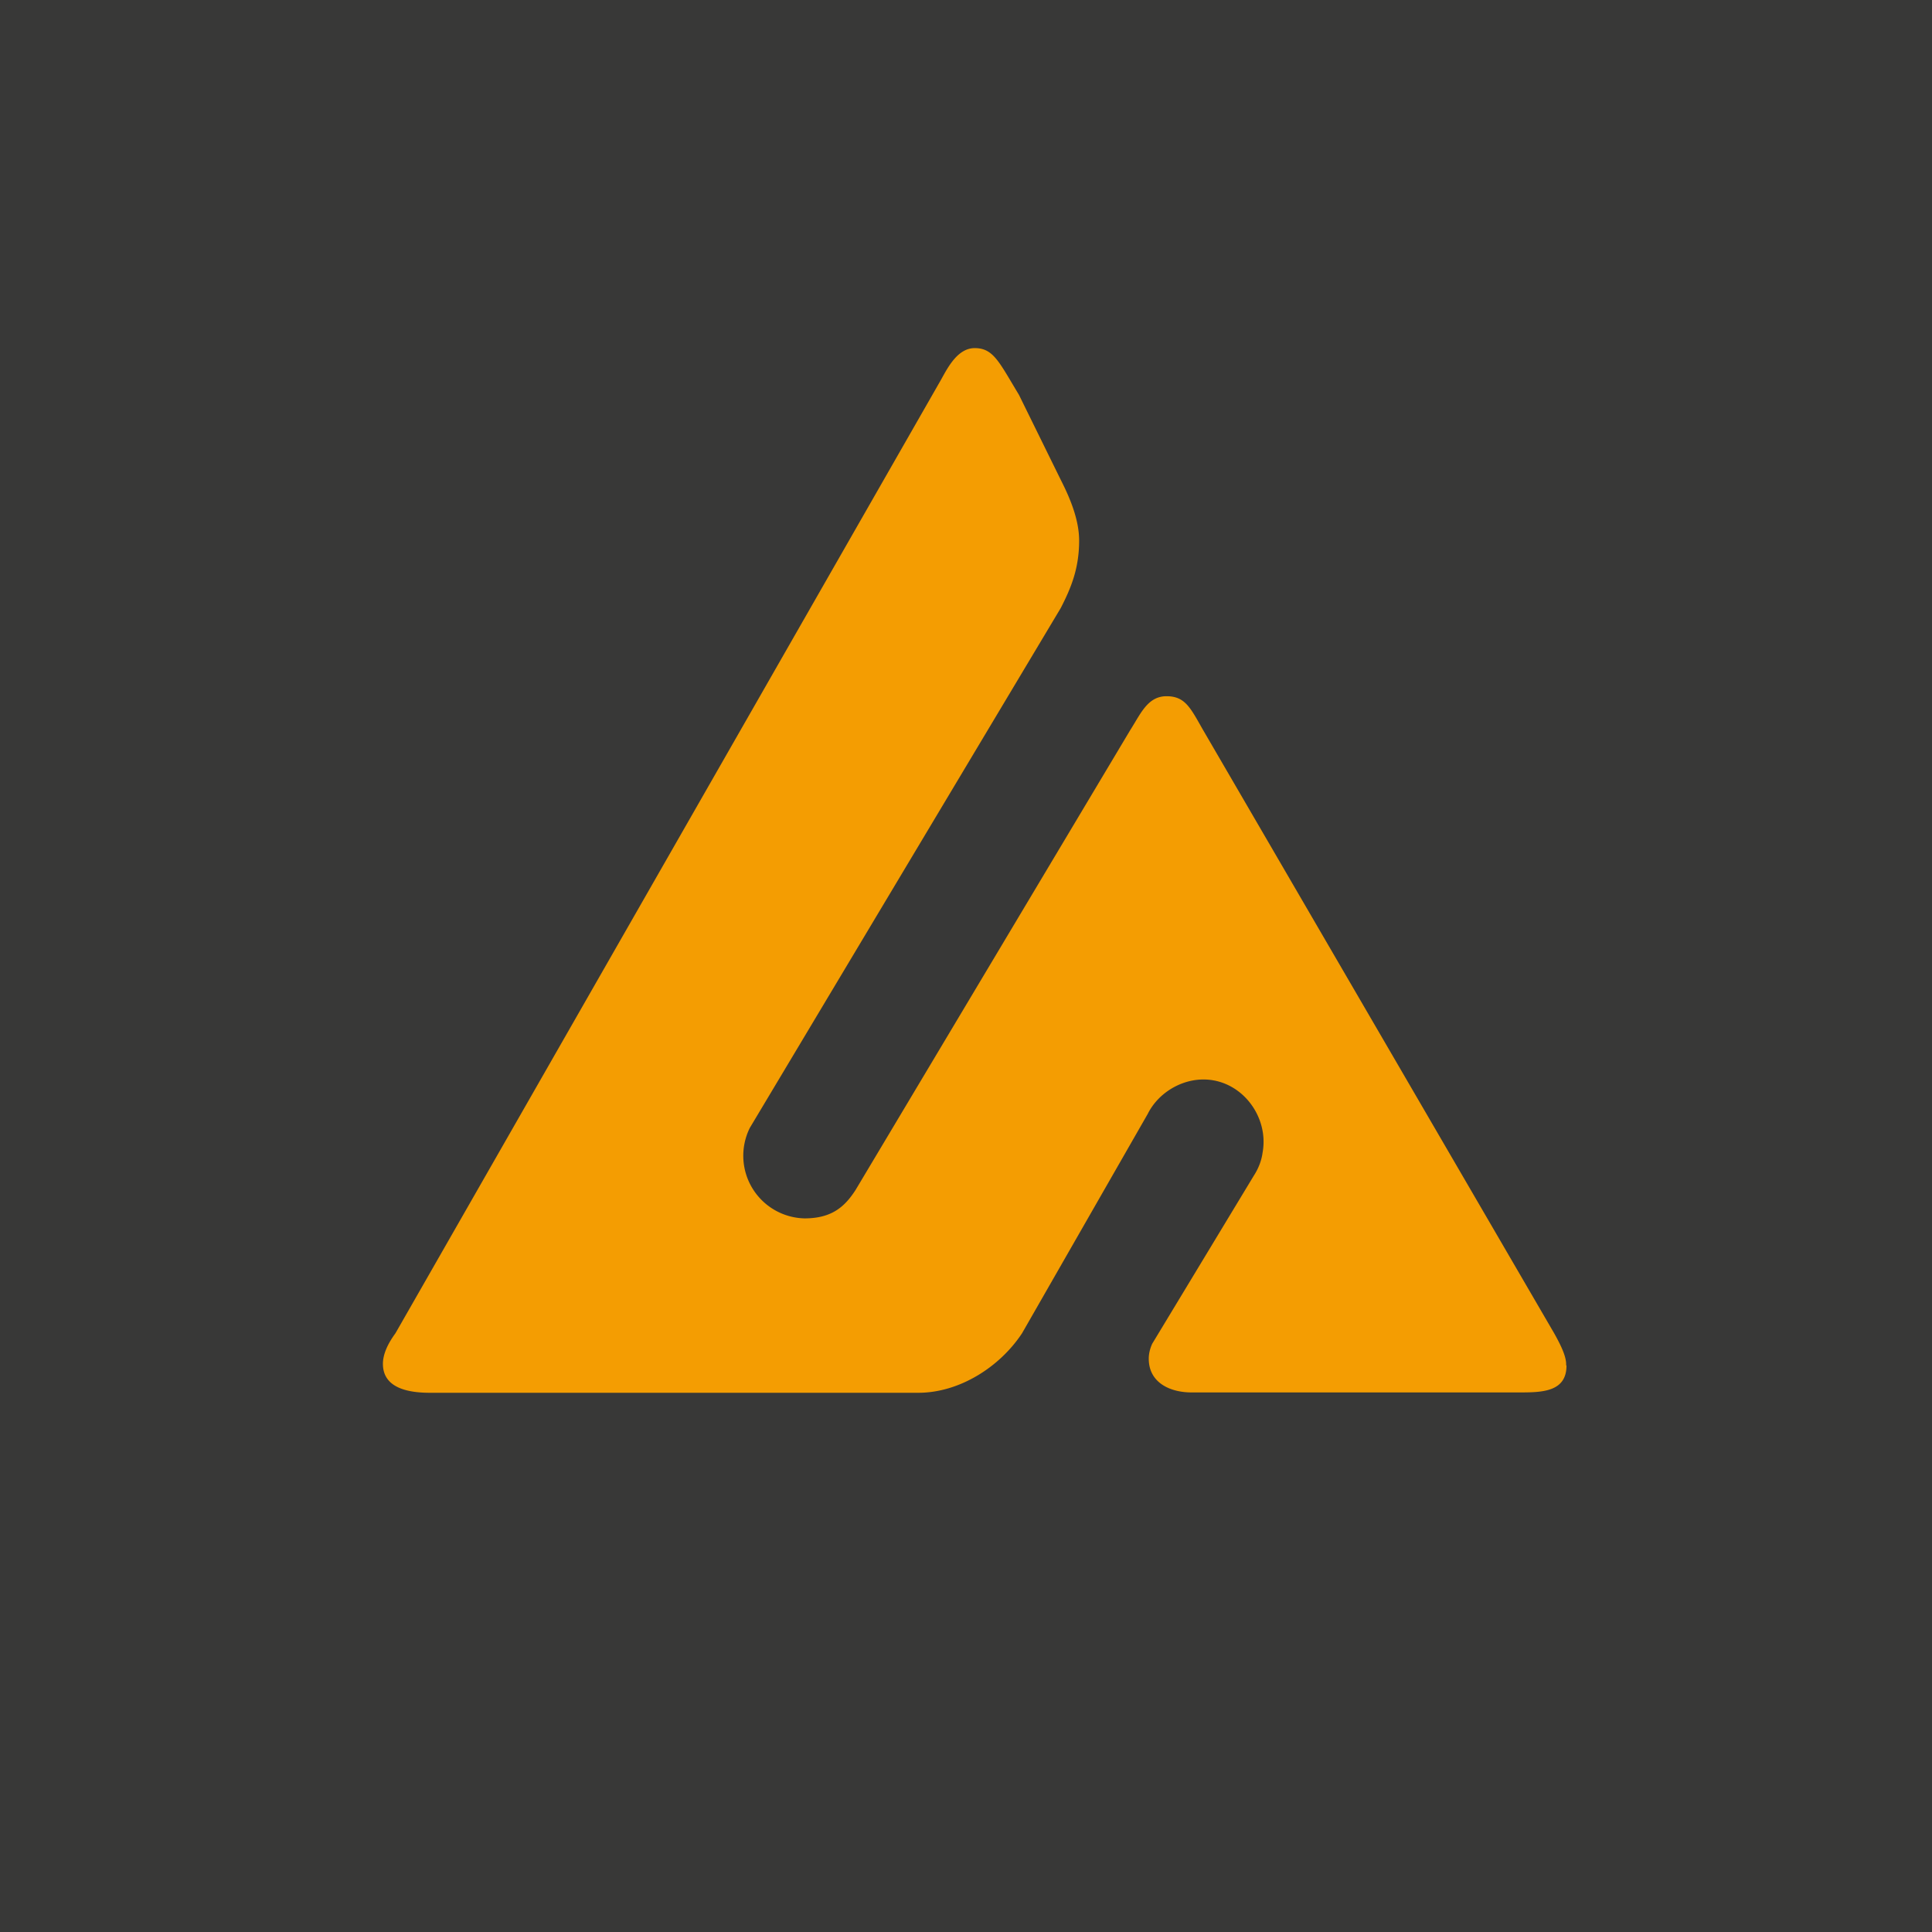 <?xml version="1.0" encoding="UTF-8"?>
<!-- generated by Finnhub -->
<svg viewBox="0 0 55.5 55.5" xmlns="http://www.w3.org/2000/svg">
<path d="M 0,0 H 55.5 V 55.5 H 0 Z" fill="rgb(56, 56, 55)"/>
<path d="M 44.99,39.215 C 45,38.99 44.86,38.68 44.64,38.29 L 34.56,20.97 C 34.2,20.34 34.05,20 33.51,20 S 32.77,20.5 32.47,20.97 L 24.58,34.18 C 24.26,34.68 23.88,35 23.11,35 A 1.8,1.8 0 0,1 21.54,32.4 L 30.47,17.47 C 30.78,16.87 31,16.31 31,15.53 C 31,14.93 30.74,14.31 30.47,13.78 L 29.27,11.34 C 28.7,10.4 28.54,10 28,10 S 27.17,10.68 26.98,11 L 11.36,38.3 C 11.14,38.6 11,38.9 11,39.18 C 11,39.9 11.78,40.01 12.35,40.01 H 26.38 C 27.56,40.01 28.72,39.27 29.36,38.3 L 32.97,32 C 33.27,31.4 33.92,31.01 34.57,31.01 C 35.66,31.01 36.46,32.07 36.27,33.11 C 36.24,33.34 36.15,33.57 36.02,33.77 L 33.1,38.6 C 33.04,38.73 33,38.88 33,39.03 C 33,39.72 33.61,40 34.23,40 H 43.62 C 44.27,40 45,40 45,39.23 Z" fill="rgb(244, 157, 2)"/>
</svg>

